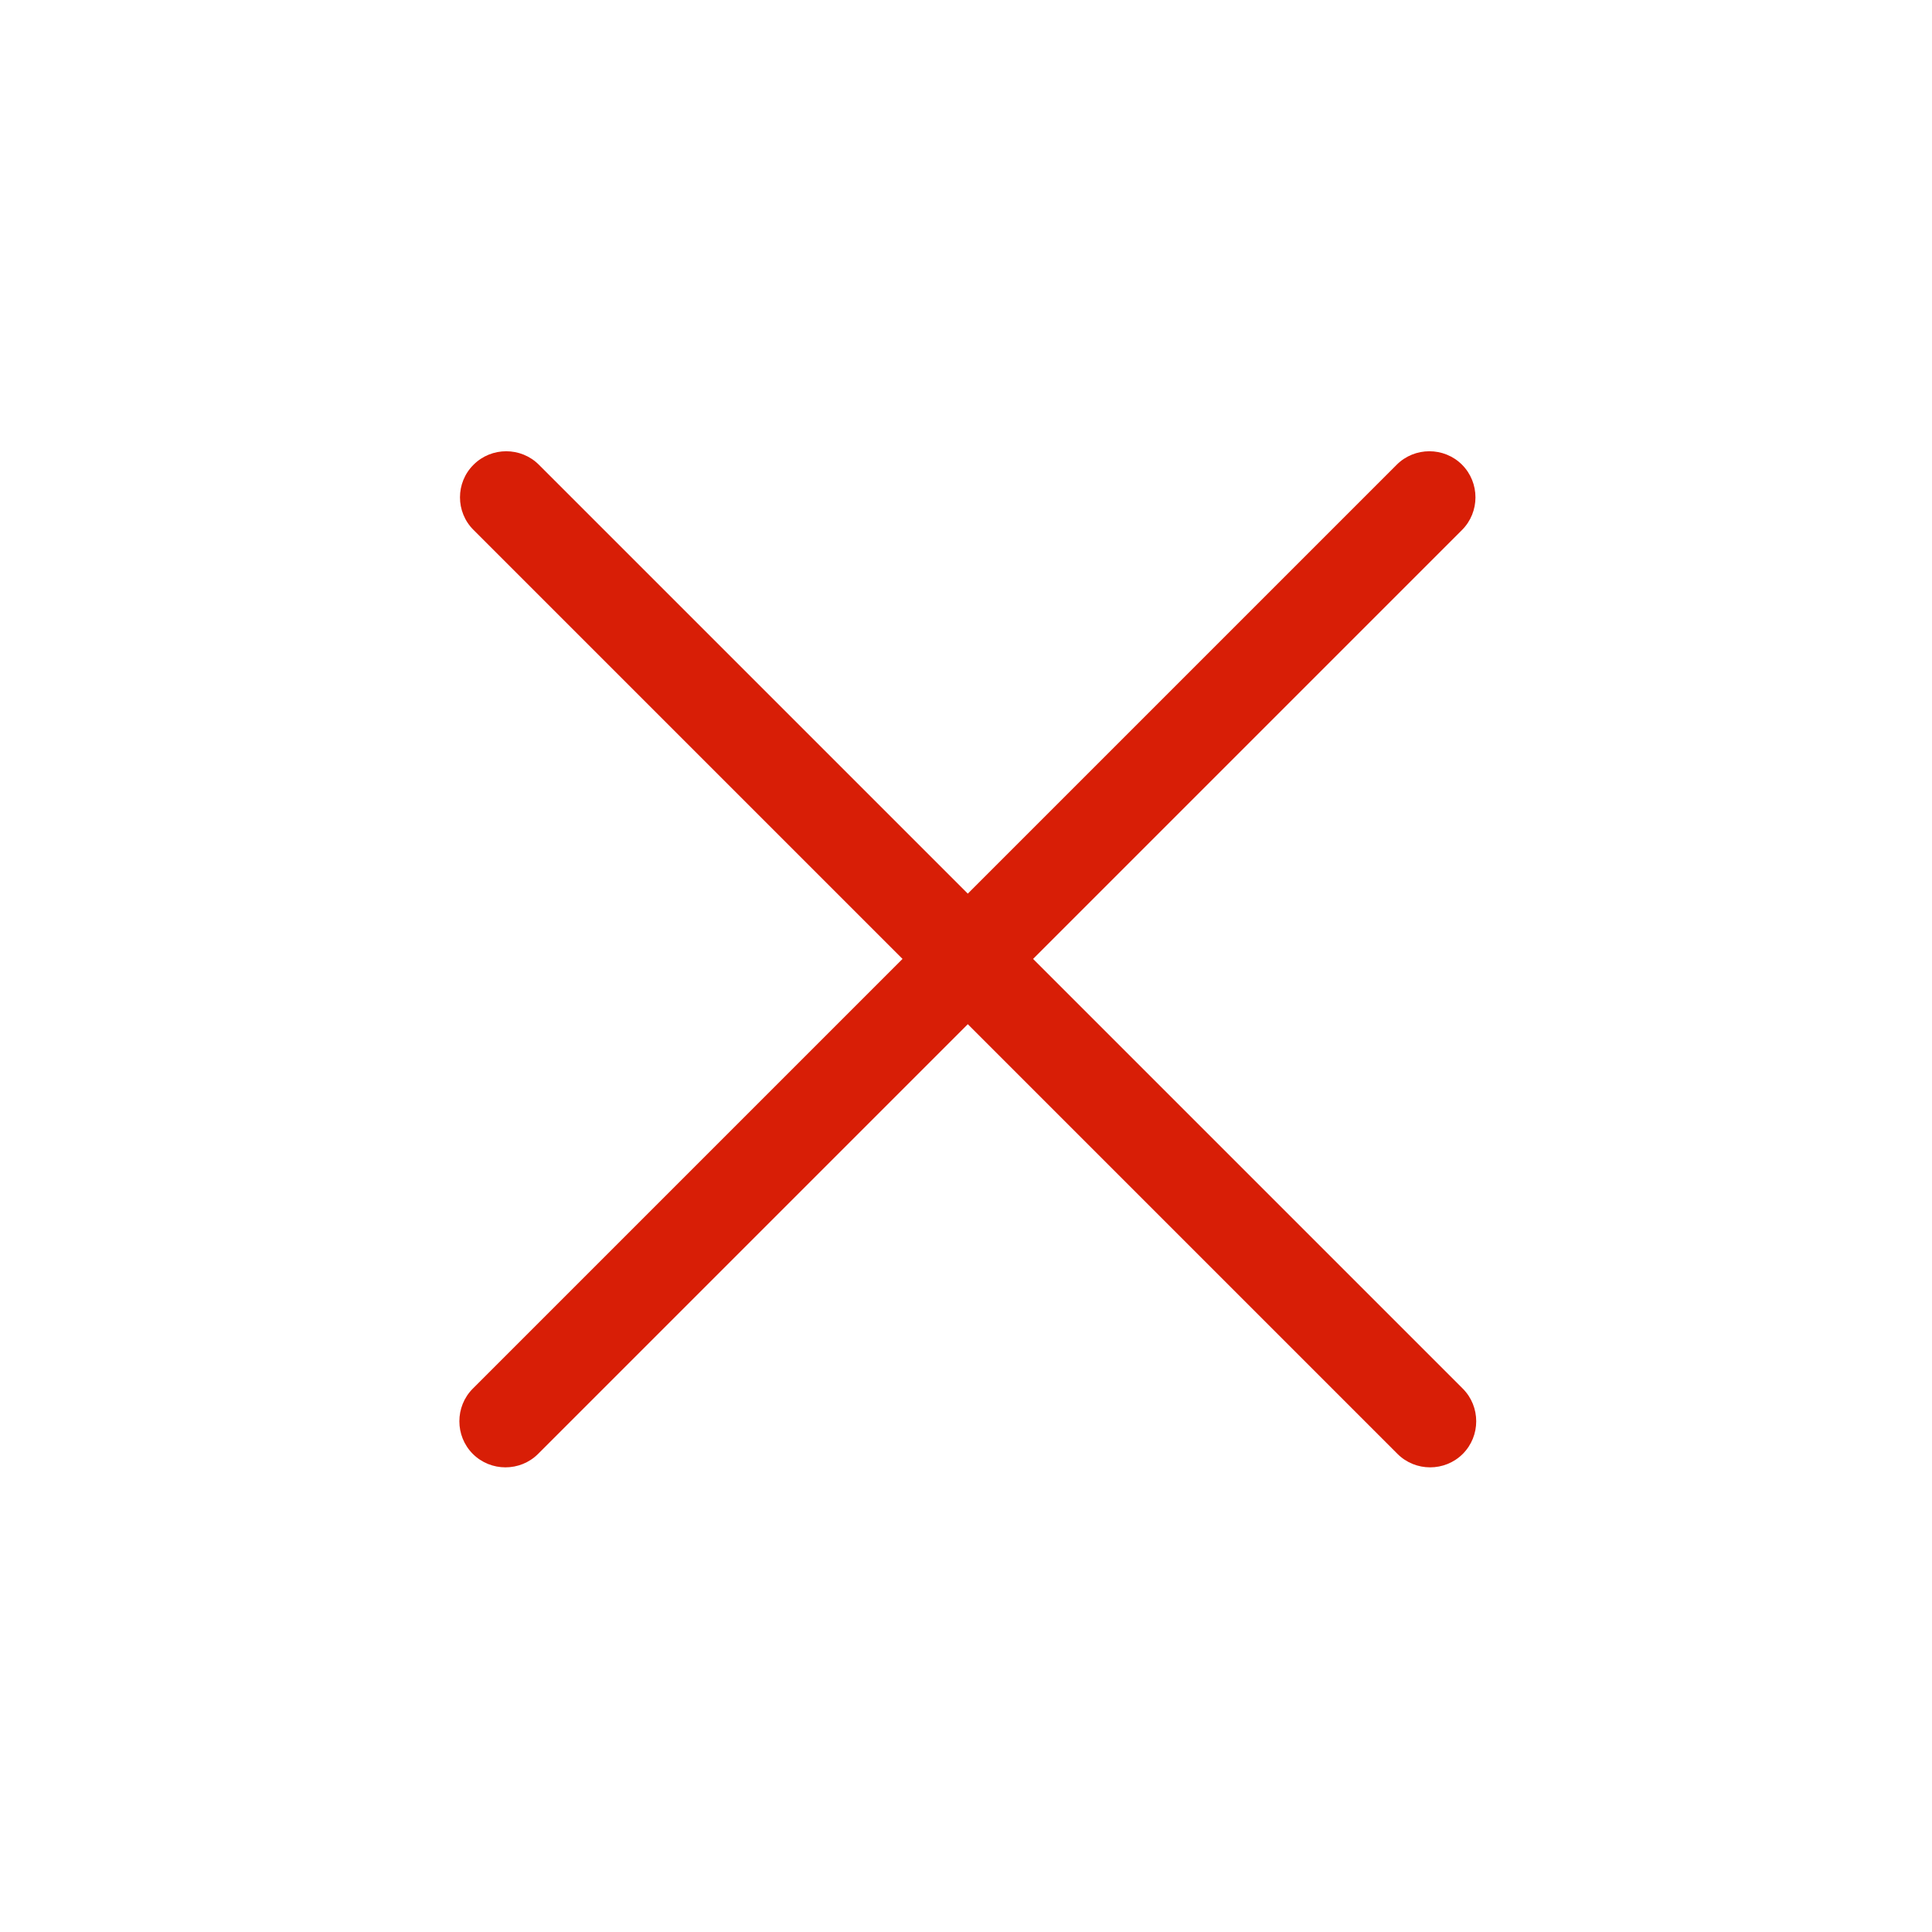 <?xml version="1.0" standalone="no"?><!DOCTYPE svg PUBLIC "-//W3C//DTD SVG 1.1//EN" "http://www.w3.org/Graphics/SVG/1.1/DTD/svg11.dtd"><svg t="1594385473081" class="icon" viewBox="0 0 1024 1024" version="1.1" xmlns="http://www.w3.org/2000/svg" p-id="1154" width="64" height="64" xmlns:xlink="http://www.w3.org/1999/xlink"><defs><style type="text/css"></style></defs><path d="M251 246.3c9.5-9.5 25.1-9.5 34.6 0L775.3 736c9.5 9.5 9.5 25.1 0 34.6s-25.1 9.5-34.6 0L251 280.9c-9.6-9.5-9.6-25.1 0-34.6z" fill="#d81e06" p-id="1155"></path><path d="M774.9 246.3c-9.5-9.5-25.1-9.5-34.6 0L250.6 736c-9.5 9.5-9.5 25.1 0 34.6s25.1 9.5 34.6 0l489.7-489.7c9.5-9.5 9.5-25.1 0-34.6z" fill="#d81e06" p-id="1156"></path></svg>